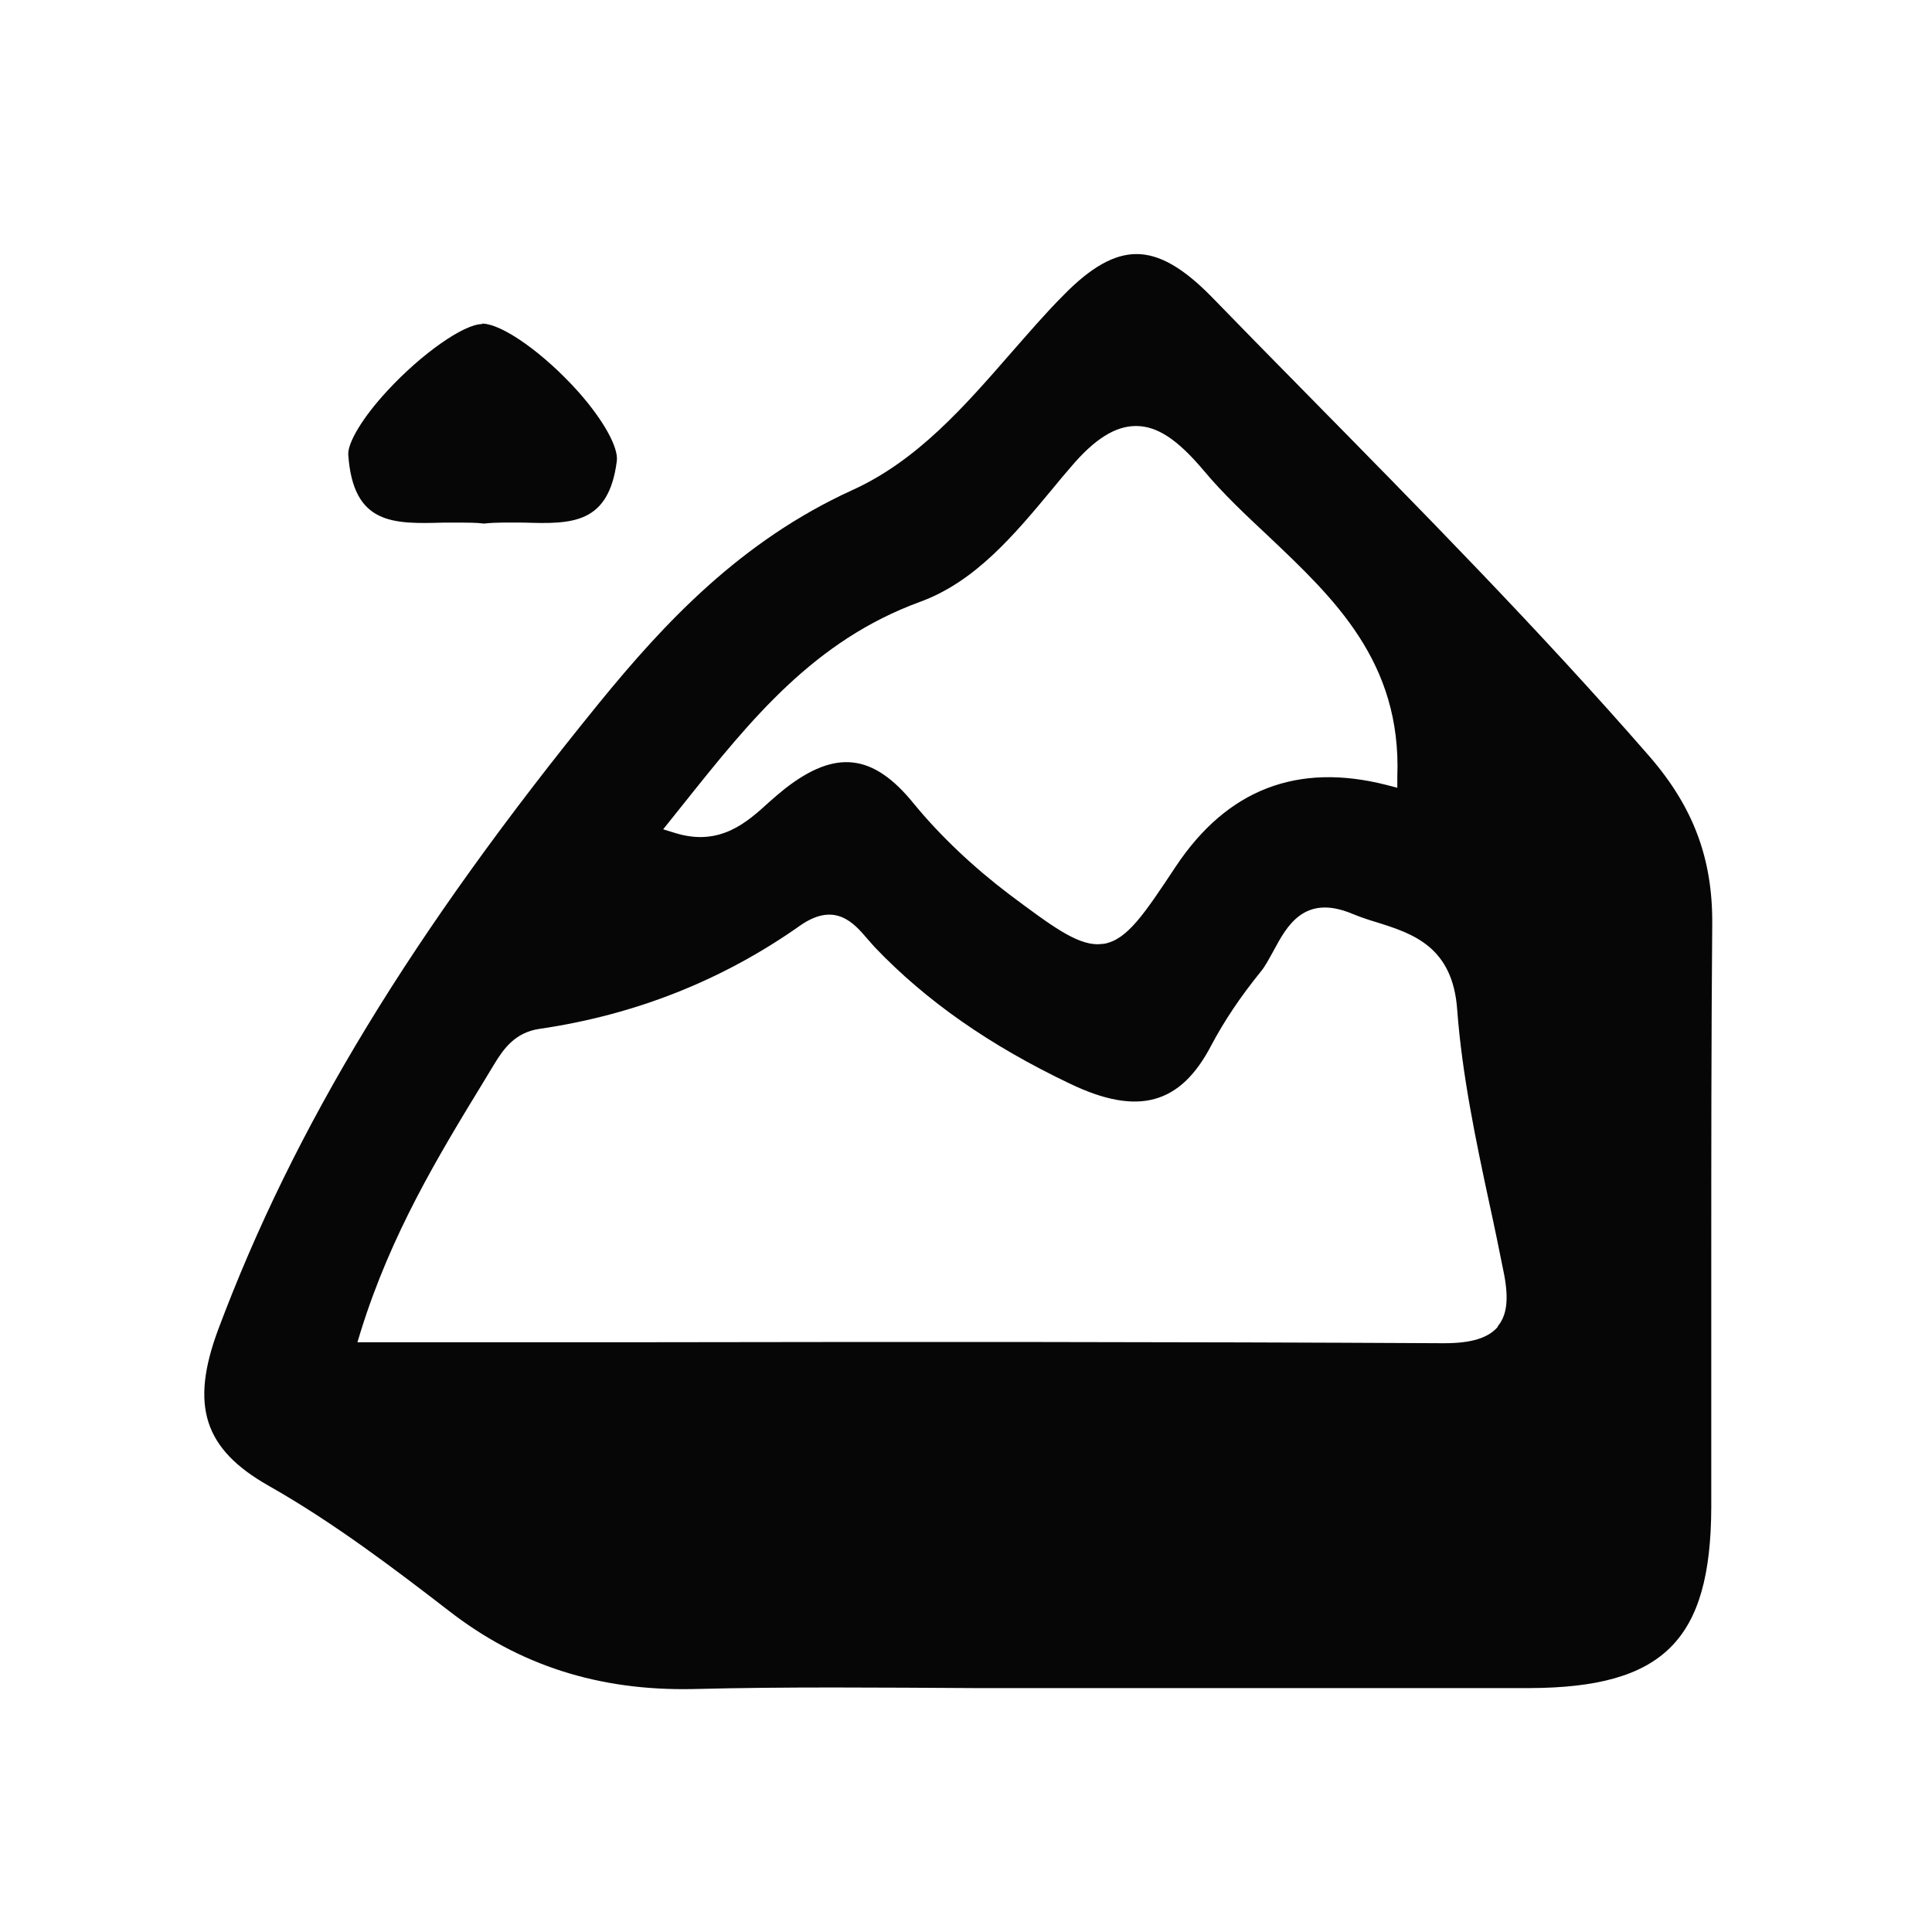 <?xml version="1.0" encoding="UTF-8"?><svg id="a" xmlns="http://www.w3.org/2000/svg" viewBox="0 0 400 400"><defs><style>.b{fill:#060606;}</style></defs><path class="b" d="M341.5,156.6c-22.9-26.3-47.8-51.5-71.8-75.9-6.3-6.4-12.6-12.8-18.9-19.3-5.9-6-10.8-8.8-15.5-8.8h0c-4.6,0-9.4,2.7-15,8.4-3.8,3.8-7.4,8-11,12.1-9.6,11-19.4,22.3-32.9,28.4-23,10.5-38.8,27.4-52.4,44.1-38.8,47.7-63.1,87.7-78.8,129.6-5.9,15.8-3,24.8,10.4,32.4,13.6,7.7,26.3,17.4,37.2,25.8,14.6,11.4,31.2,16.7,50.7,16.3,19.4-.5,39.1-.3,58.2-.2,8.3,0,16.6,0,24.8,0h27.4c20.9,0,41.9,0,62.8,0,27.7-.1,37.5-9.9,37.6-37.4,0-16.5,0-33.1,0-49.6,0-23.3,0-47.5.2-71.2.1-13.5-3.9-24.2-13-34.7ZM141.7,166.2c13.8-17.3,26.9-33.6,48.8-41.6,11.5-4.2,19.6-14,27.5-23.5,1.2-1.5,2.5-3,3.7-4.4,4.9-5.8,9.2-8.5,13.5-8.5h0c4.4,0,8.6,2.8,14,9.2,4,4.8,8.8,9.3,13.4,13.6,13.5,12.8,27.6,26,26.7,49.8v2.3c0,0-2.3-.6-2.3-.6q-27.6-7-43.5,16.8c-6.7,10.1-10.1,15.2-14.9,16.1-.4,0-.9.1-1.3.1-4.5,0-9.6-3.8-18.3-10.3-7.4-5.6-14.3-12.1-19.8-18.8-8.4-10.4-16.2-11.3-26.7-3.1-1.1.9-2.2,1.8-3.3,2.8-4.5,4.1-10.1,9.2-19.3,6.4l-2.6-.8,4.4-5.5ZM310.2,274.6c-2,2.4-5.5,3.5-11.2,3.5h-.3c-55.7-.3-110.3-.3-168.1-.2h-56.6s.7-2.3.7-2.3c6.3-20.2,16-36.2,25.4-51.6l2.3-3.8c1.9-3.1,4.3-6.5,9.4-7.2,19.8-2.9,37.9-10.1,53.9-21.4,7.2-5,11.1-.5,13.9,2.8.5.6,1,1.1,1.5,1.7,10.7,11.2,23.9,20.4,40.5,28.3,14,6.7,22.8,4.3,29.2-8,2.6-4.9,5.9-9.9,10.2-15.2,1-1.2,1.8-2.8,2.7-4.4,2.7-5,6.3-11.8,16.3-7.6,1.7.7,3.5,1.3,5.2,1.8,7.3,2.3,15.6,5,16.5,18.1,1,13.3,3.8,26.8,6.6,39.8,1.1,5,2.1,9.9,3.1,14.9,1,5.2.6,8.6-1.4,10.9Z"/><path class="b" d="M99.8,67.1h0c-3.8,0-12.6,6.2-19.6,13.8-5.1,5.5-8.2,10.7-8.1,13.2,1,14.6,9.3,14.4,19.8,14.1,1.2,0,2.4,0,3.6,0s3.2,0,4.7.2c2.7-.3,5.6-.2,8.3-.2,9.8.3,17.5.4,19.2-12.7.4-2.8-2.7-8.4-7.8-14.2-7.1-8-15.9-14.3-20.1-14.3Z"/></svg>